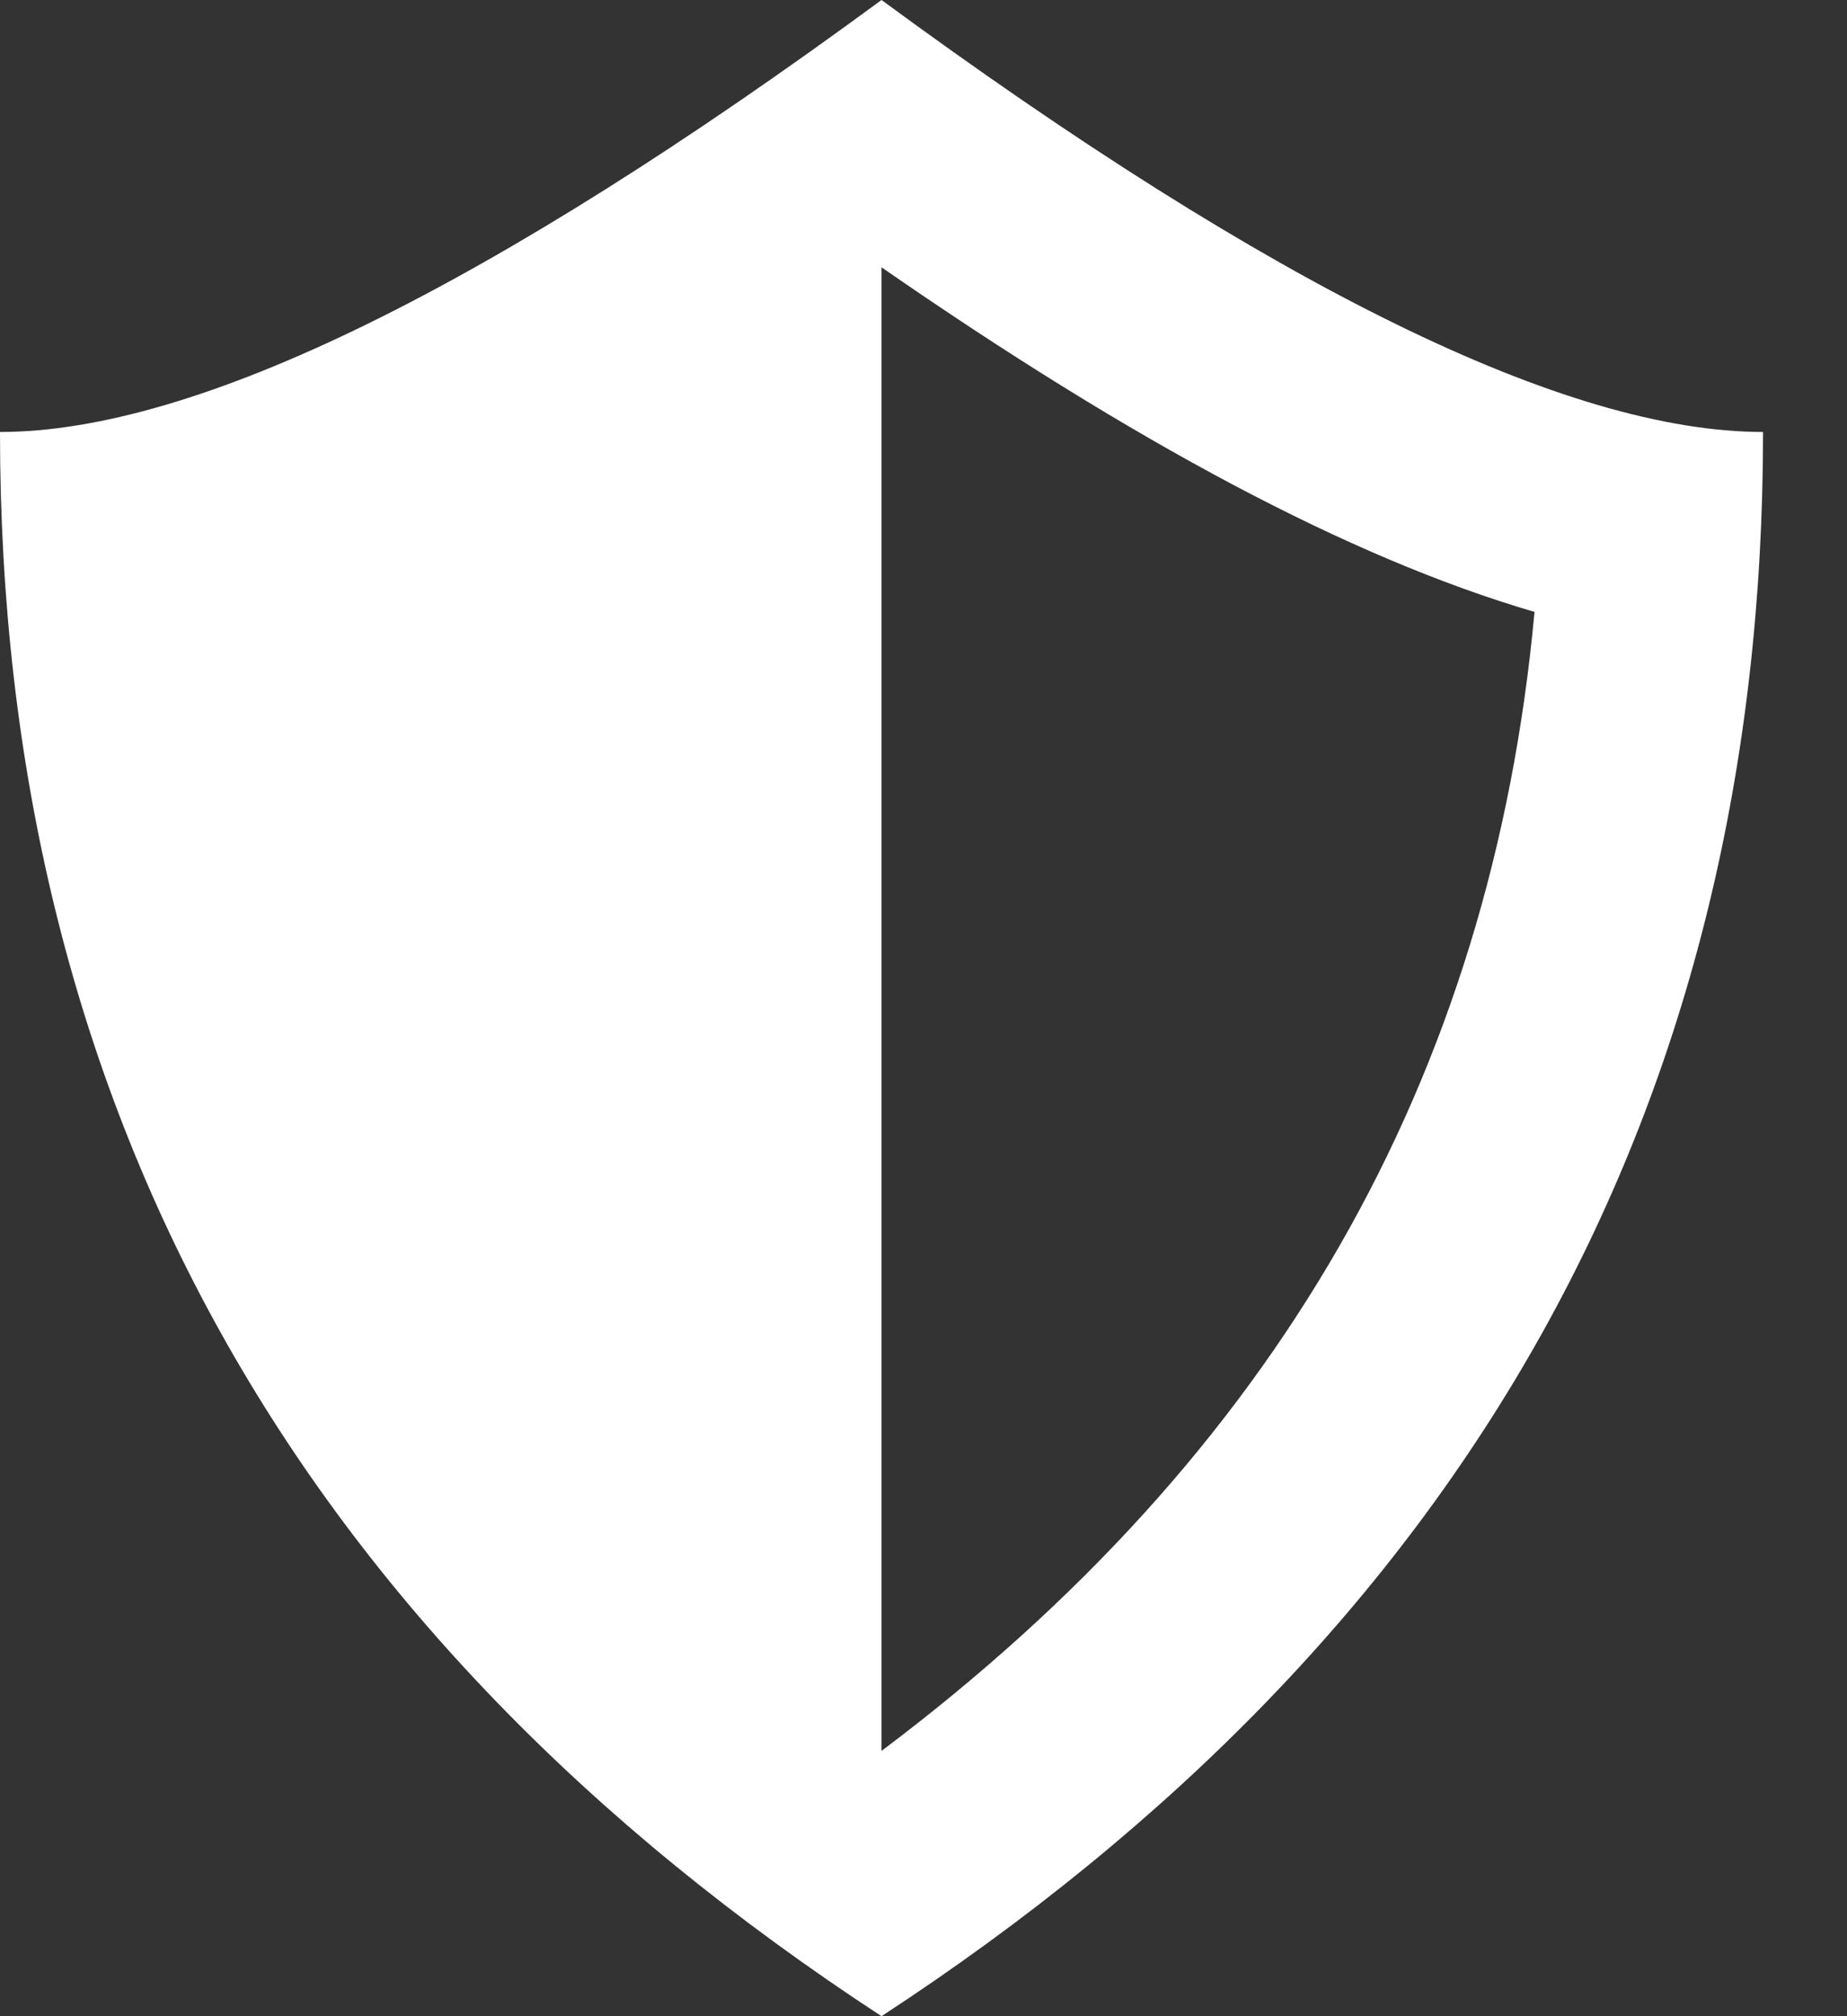 <svg width="11" height="12" viewBox="0 0 11 12" fill="none" xmlns="http://www.w3.org/2000/svg">
<rect x="0" y="0" width="11" height="12" fill="#333333" stroke="none"/>
<path fill-rule="evenodd" clip-rule="evenodd" d="M5.25 12C8.75 9.714 10.5 6.571 10.5 2.571C9.333 2.571 7.583 1.714 5.25 0C2.917 1.714 1.167 2.571 0 2.571C0 6.571 1.75 9.714 5.25 12ZM5.25 1.591C6.754 2.632 8.036 3.319 9.139 3.642C8.883 6.419 7.601 8.655 5.25 10.421V1.591Z" fill="white"/>
</svg>
